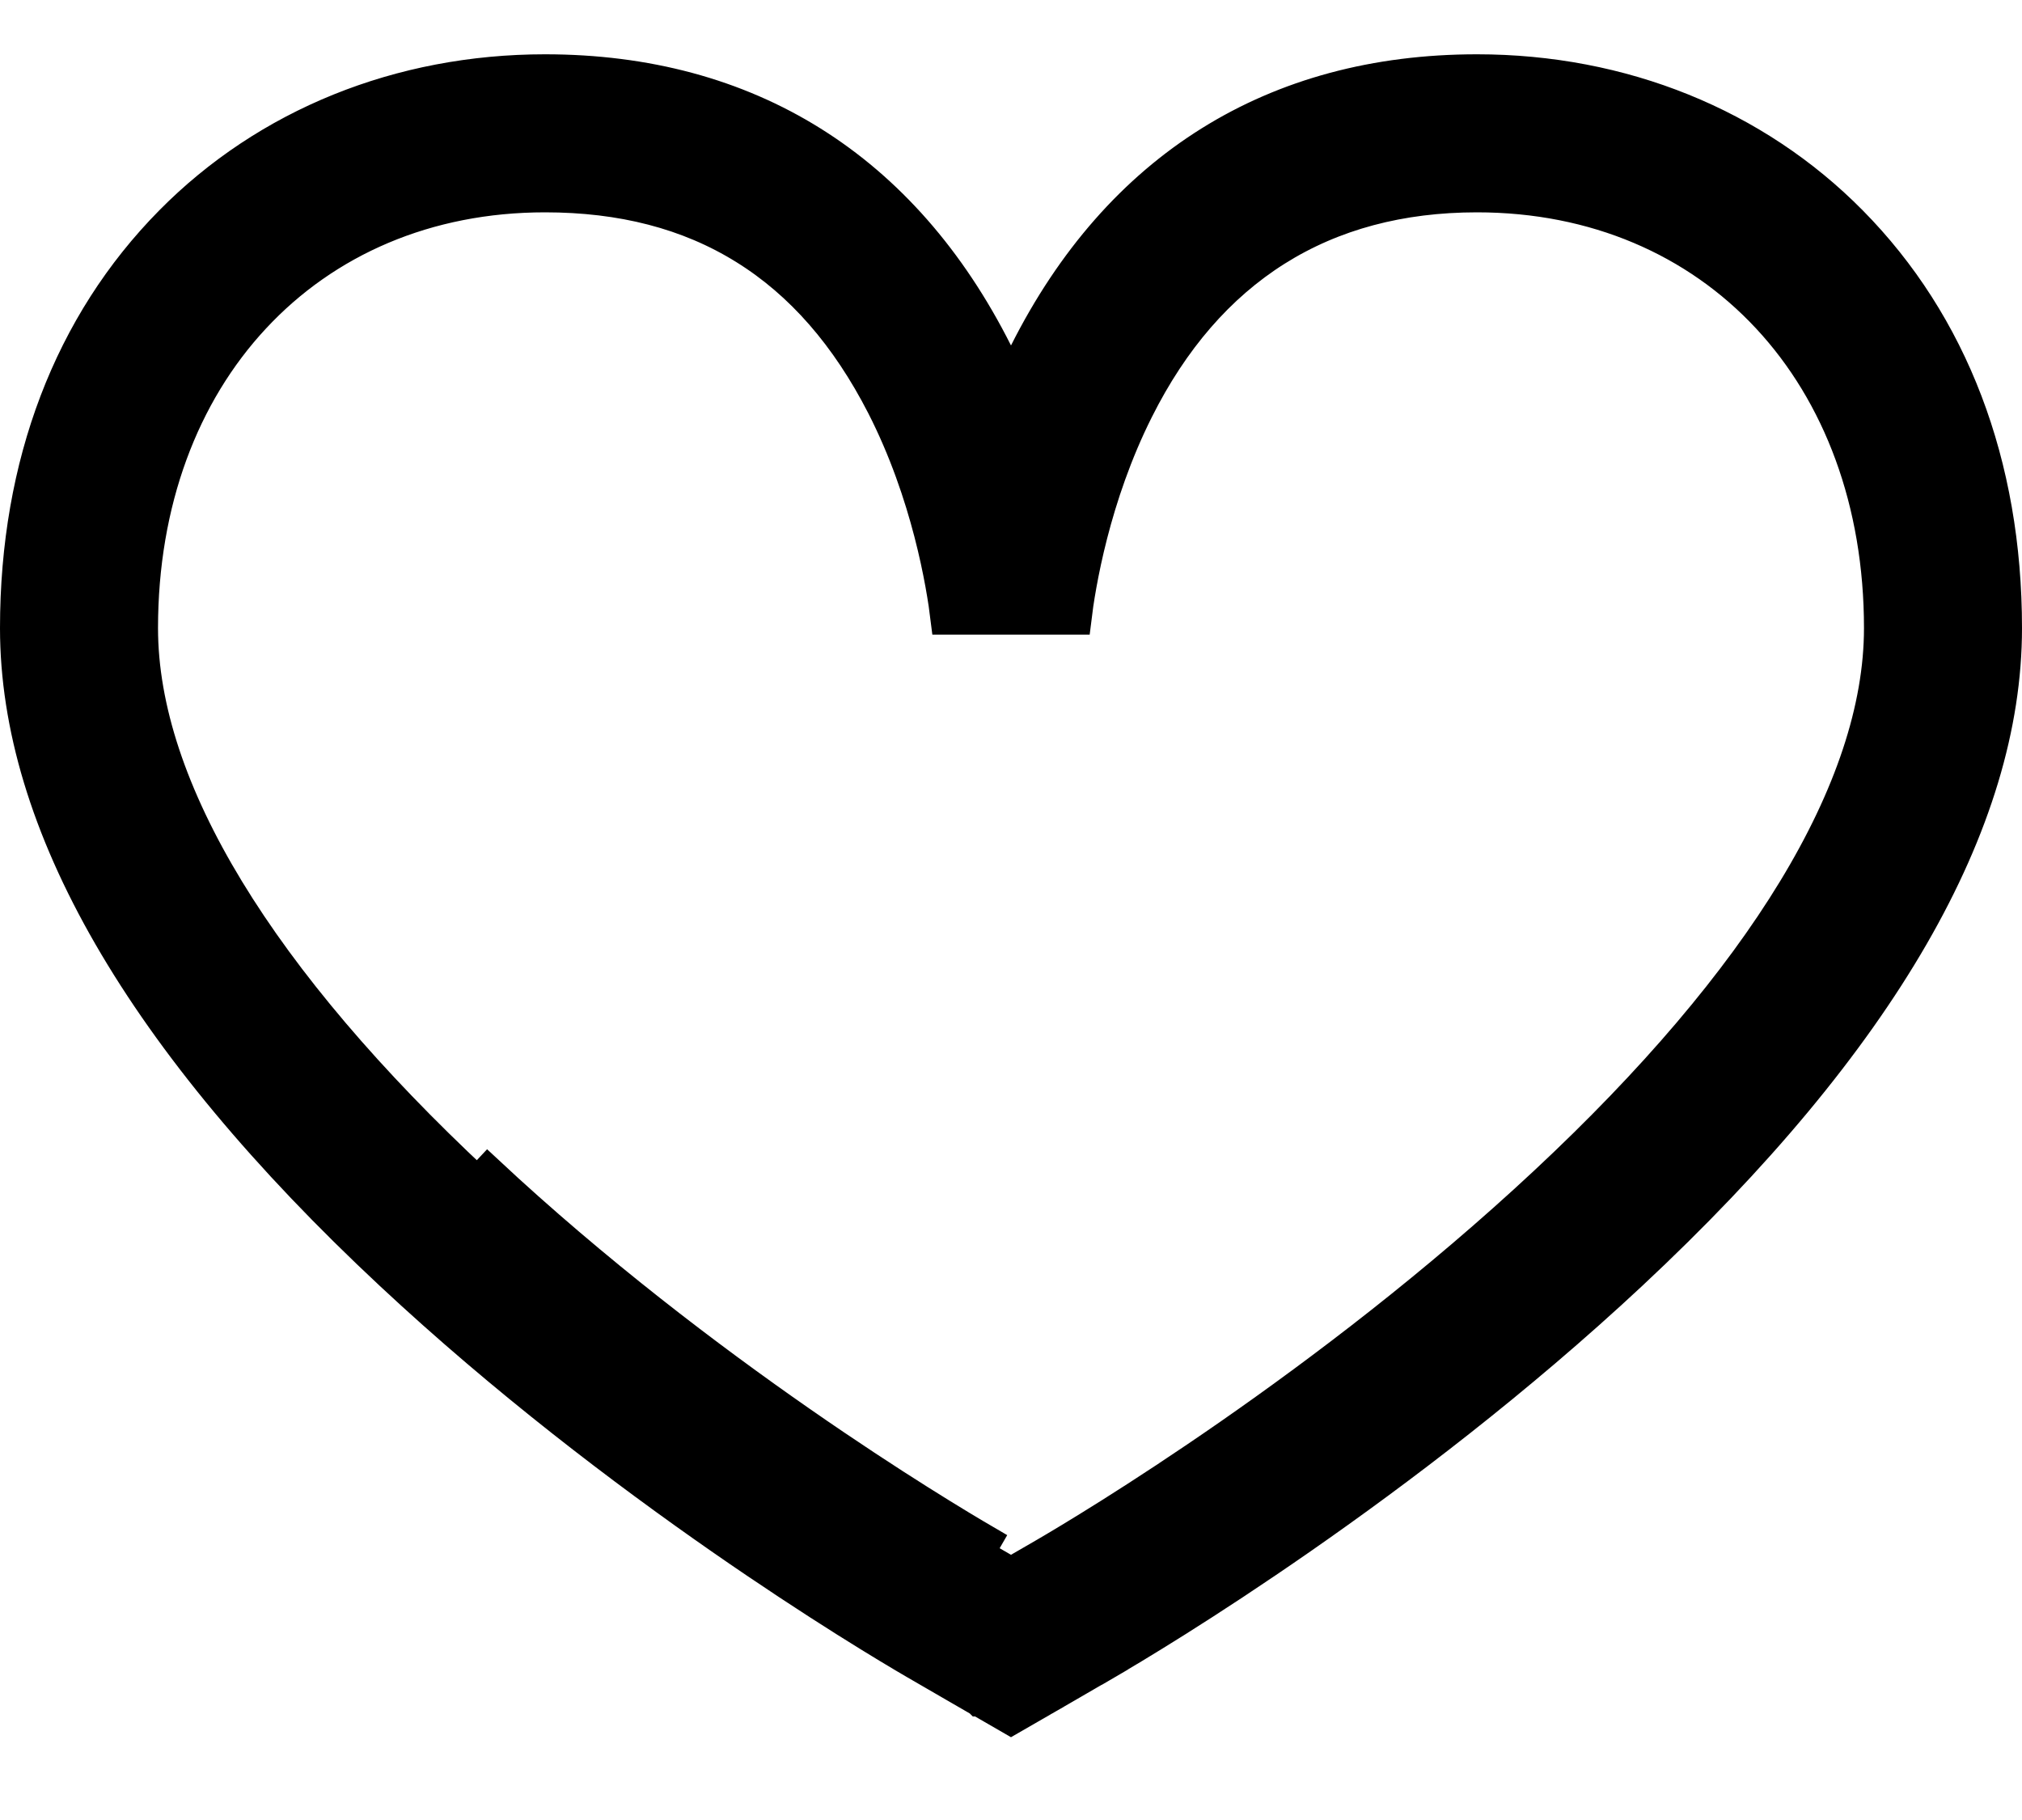 <svg width="20" height="18" viewBox="0 0 20 18" fill="none" xmlns="http://www.w3.org/2000/svg">
  <path d="M9.866 3.484L10 3.75L10.134 3.484C11.057 1.649 12.6 0.687 14.609 0.687C16.049 0.687 17.365 1.221 18.318 2.186C19.317 3.197 19.85 4.586 19.85 6.212C19.85 8.139 18.623 10.291 16.139 12.61C13.889 14.71 11.422 16.185 10.951 16.458L11.027 16.588L10.951 16.458C10.853 16.515 10.694 16.607 10.56 16.685L10.387 16.785L10.335 16.815L10.32 16.823L10.317 16.825L10.316 16.826L10.316 16.826L10.316 16.826L10.316 16.826L10.39 16.956L10.316 16.826L10 17.008L9.685 16.826L9.61 16.956L9.685 16.826L9.685 16.826L9.685 16.826L9.684 16.826L9.683 16.825L9.68 16.823L9.665 16.815L9.613 16.785L9.44 16.685C9.306 16.607 9.147 16.515 9.048 16.458C8.578 16.185 6.111 14.71 3.861 12.61C1.377 10.291 0.15 8.139 0.15 6.212C0.15 4.586 0.683 3.197 1.682 2.186C2.635 1.221 3.951 0.687 5.391 0.687C7.401 0.687 8.943 1.649 9.866 3.484ZM10.317 15.367L10.317 15.367C10.769 15.104 13.126 13.695 15.277 11.687C17.417 9.69 18.587 7.797 18.587 6.212C18.587 4.969 18.183 3.902 17.479 3.146C16.773 2.388 15.776 1.95 14.609 1.95C13.855 1.95 13.191 2.126 12.627 2.481C12.063 2.836 11.607 3.364 11.26 4.056C10.828 4.915 10.685 5.793 10.645 6.127H9.355C9.314 5.788 9.168 4.891 8.721 4.017C8.368 3.329 7.919 2.81 7.361 2.464C6.803 2.117 6.147 1.95 5.391 1.95C4.224 1.95 3.227 2.388 2.522 3.146C1.817 3.902 1.413 4.969 1.413 6.212C1.413 7.797 2.583 9.69 4.723 11.687L4.825 11.578C6.964 13.574 9.31 14.976 9.758 15.237L9.683 15.367C9.683 15.367 9.683 15.367 9.683 15.367C9.746 15.404 9.834 15.455 9.925 15.507L10 15.55L10.075 15.507L10.317 15.367Z" fill="black" stroke="black" stroke-width="0.3" />
</svg>